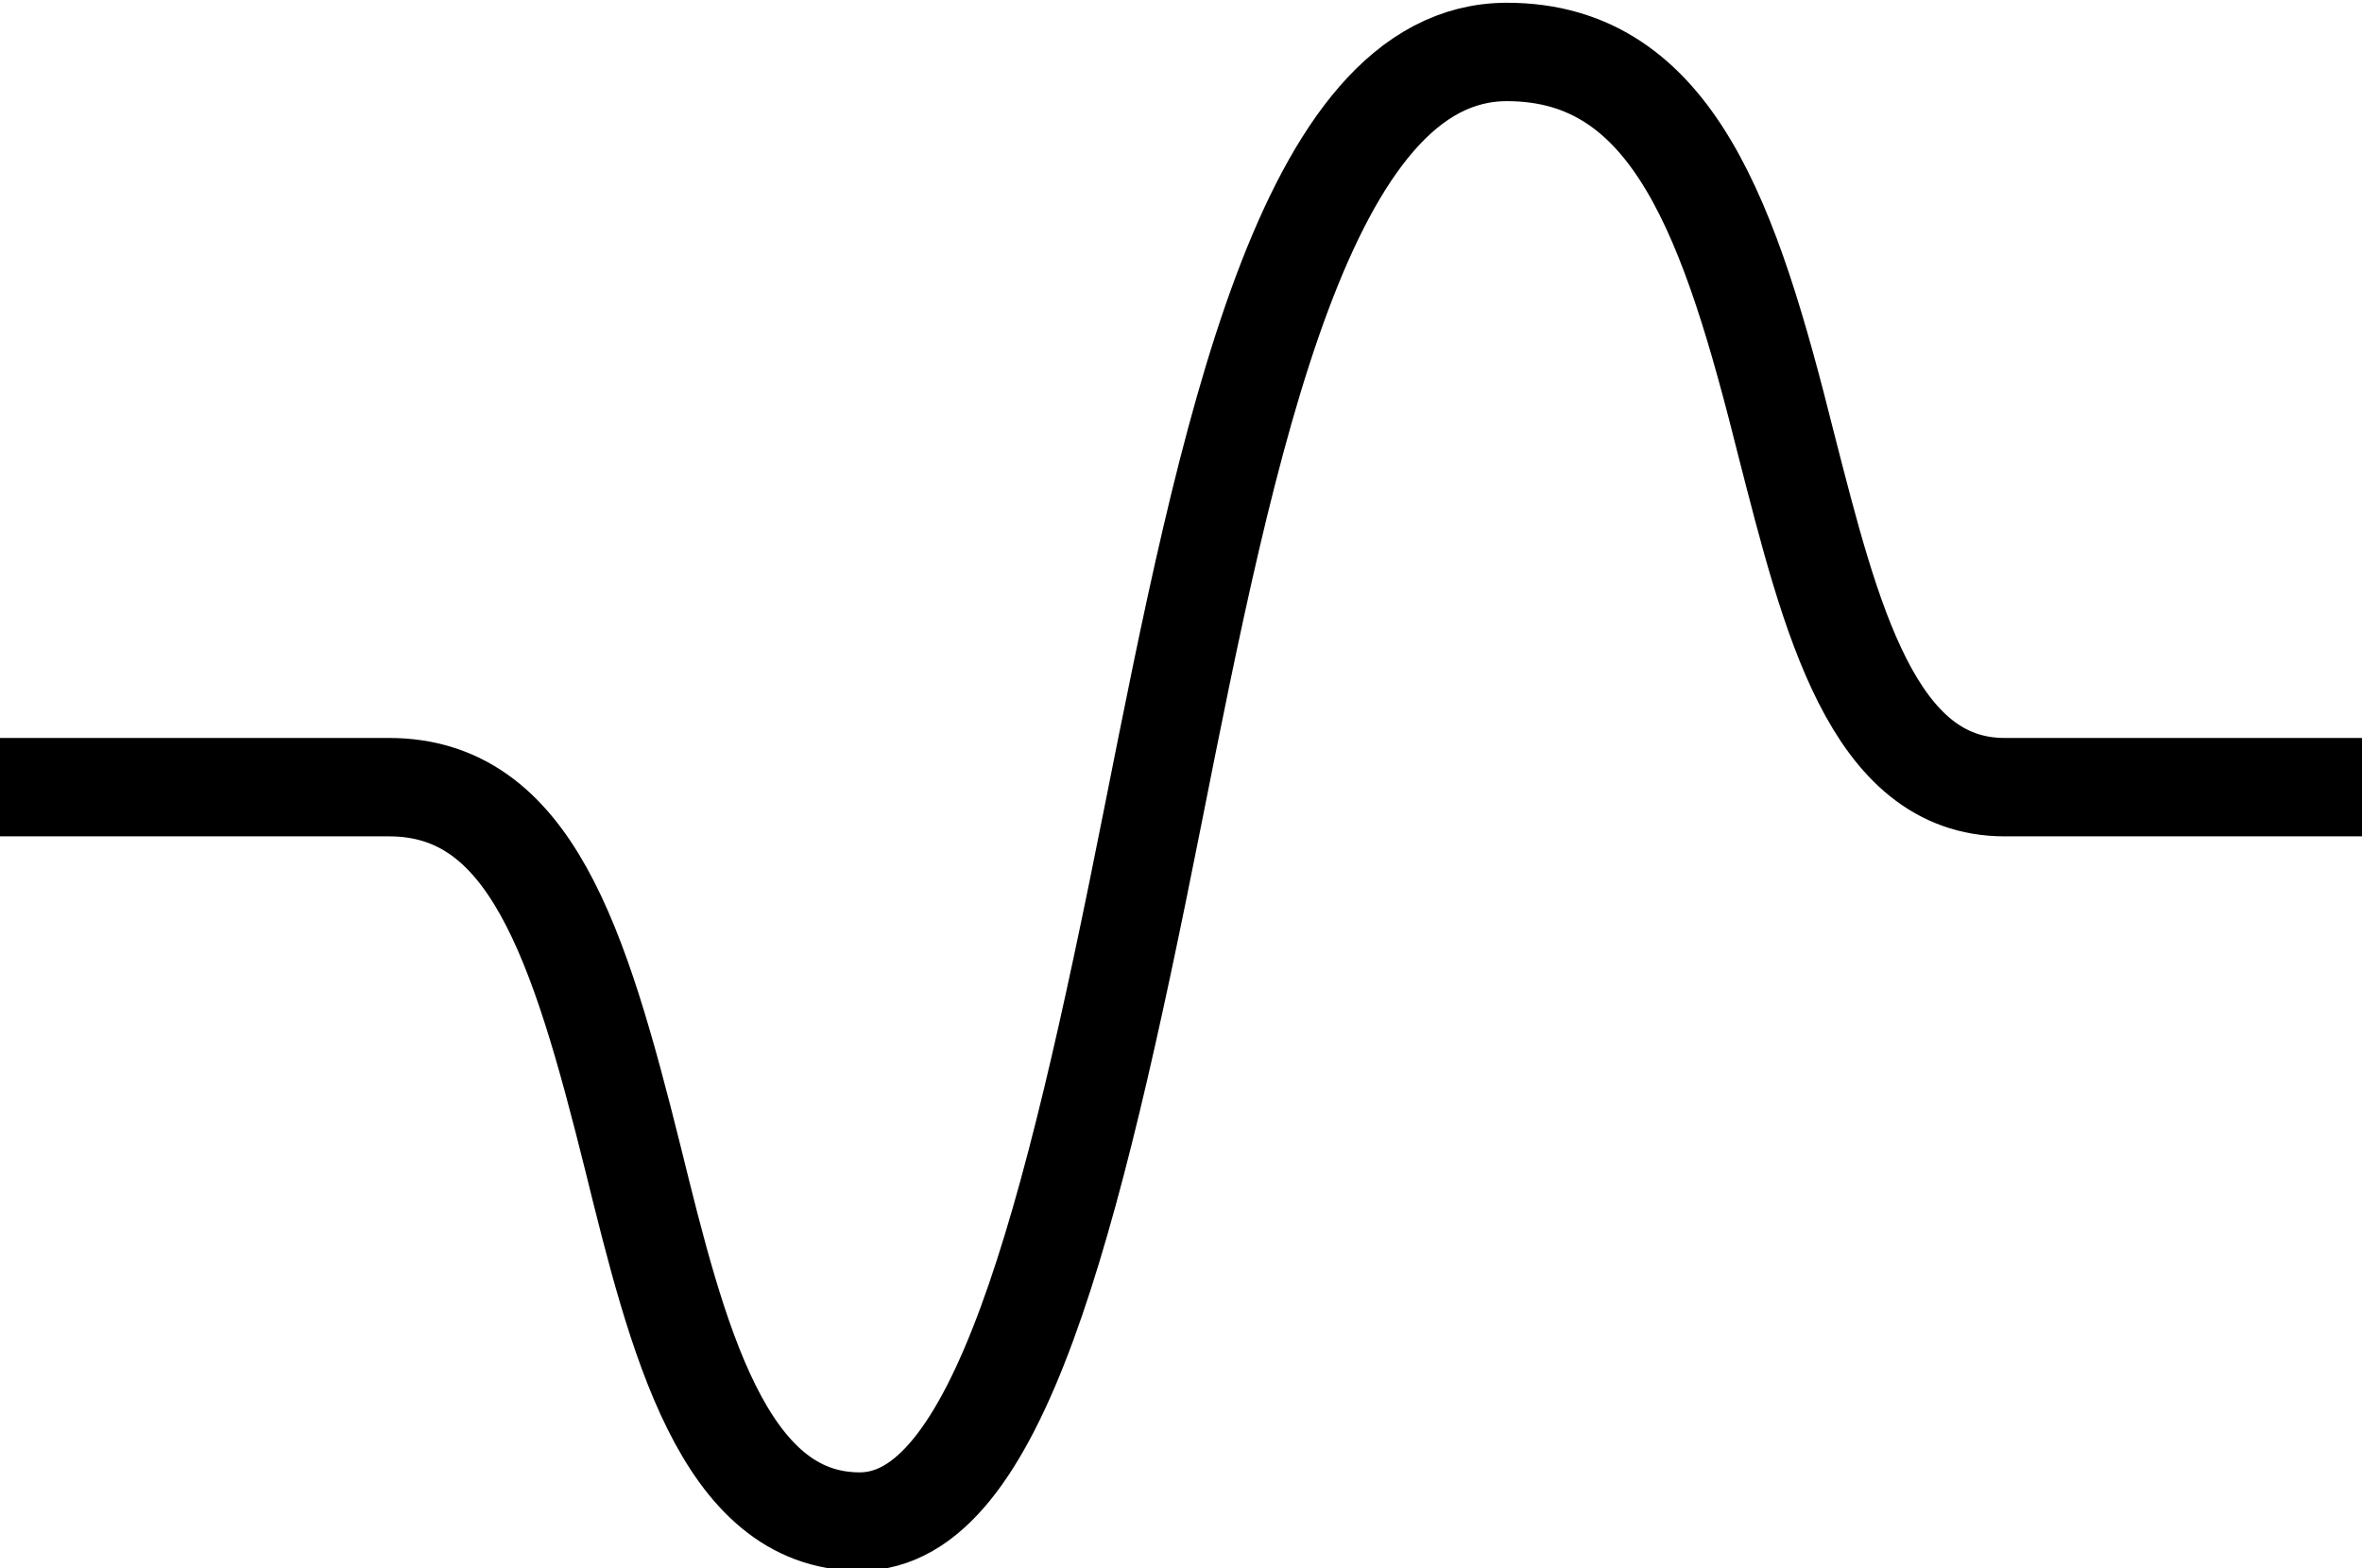 <svg xmlns="http://www.w3.org/2000/svg" viewBox="0 0 30 19.92"><defs><style>.cls-1{fill:none;stroke:#000;stroke-miterlimit:10;stroke-width:1.25px;}</style></defs><g id="Layer_2" data-name="Layer 2"><g id="Layer_1-2" data-name="Layer 1"><path class="cls-1" d="M0,10H4.94c1.79,0,2.41,1.95,3.1,4.72.56,2.27,1.14,4.61,2.88,4.61s2.68-3.71,3.72-8.95c.95-4.78,1.93-9.72,4.5-9.72,2.12,0,2.84,2.16,3.55,5C23.25,7.84,23.78,10,25.46,10H30"/></g></g></svg>